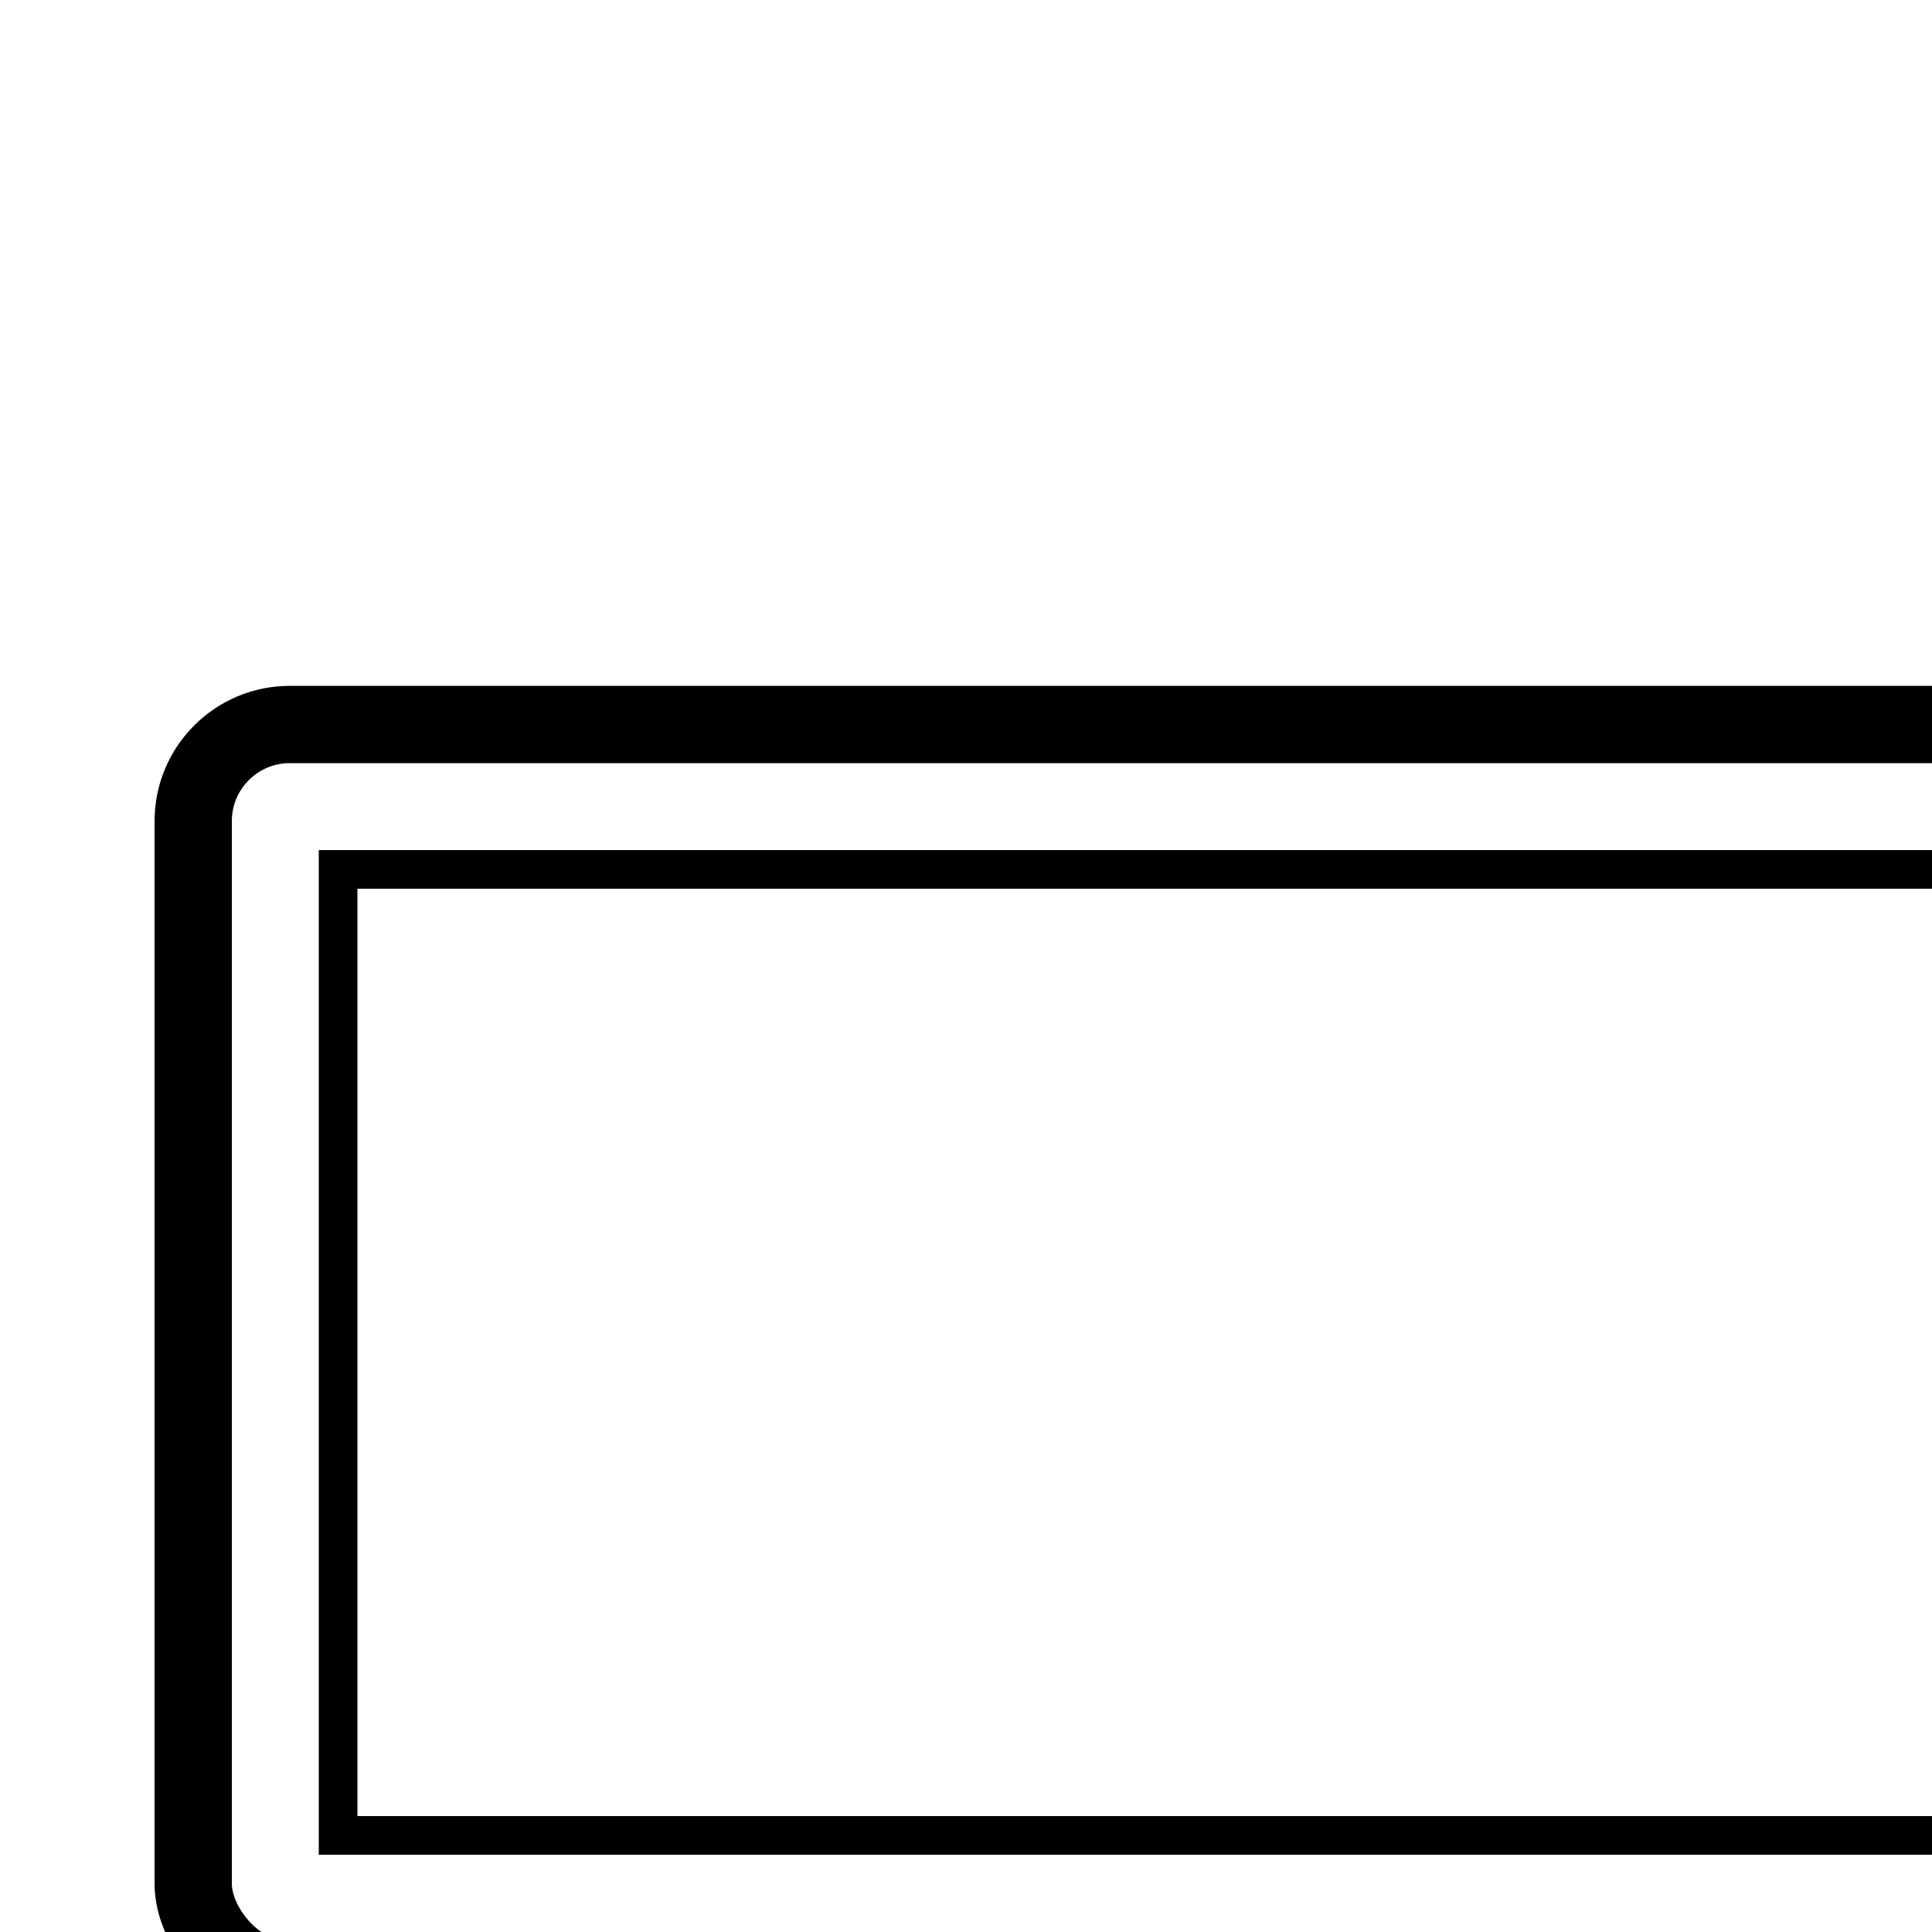 <?xml version="1.0" encoding="UTF-8"?>
<svg width="24px" height="24px" version="1.1" xmlns="http://www.w3.org/2000/svg" xmlns:cc="http://creativecommons.org/ns#" xmlns:dc="http://purl.org/dc/elements/1.1/" xmlns:rdf="http://www.w3.org/1999/02/22-rdf-syntax-ns#" viewBox="0 0 20 13">
 
 <!-- 显示器屏幕 -->
 <rect x="2" y="4" width="20" height="13" fill="none" stroke="#000" stroke-width="0.8" rx="1"/>
 
 <!-- 显示器支架 -->
 <g stroke="#000" stroke-width="0.8">
  <!-- 支架竖杆 -->
  <line x1="12" y1="17" x2="12" y2="20"/>
  <!-- 支架底座 -->
  <line x1="8" y1="20" x2="16" y2="20"/>
 </g>
 
 <!-- 屏幕内容区域 -->
 <rect x="3.5" y="5.5" width="17" height="10" fill="none" stroke="#000" stroke-width="0.4"/>
</svg>